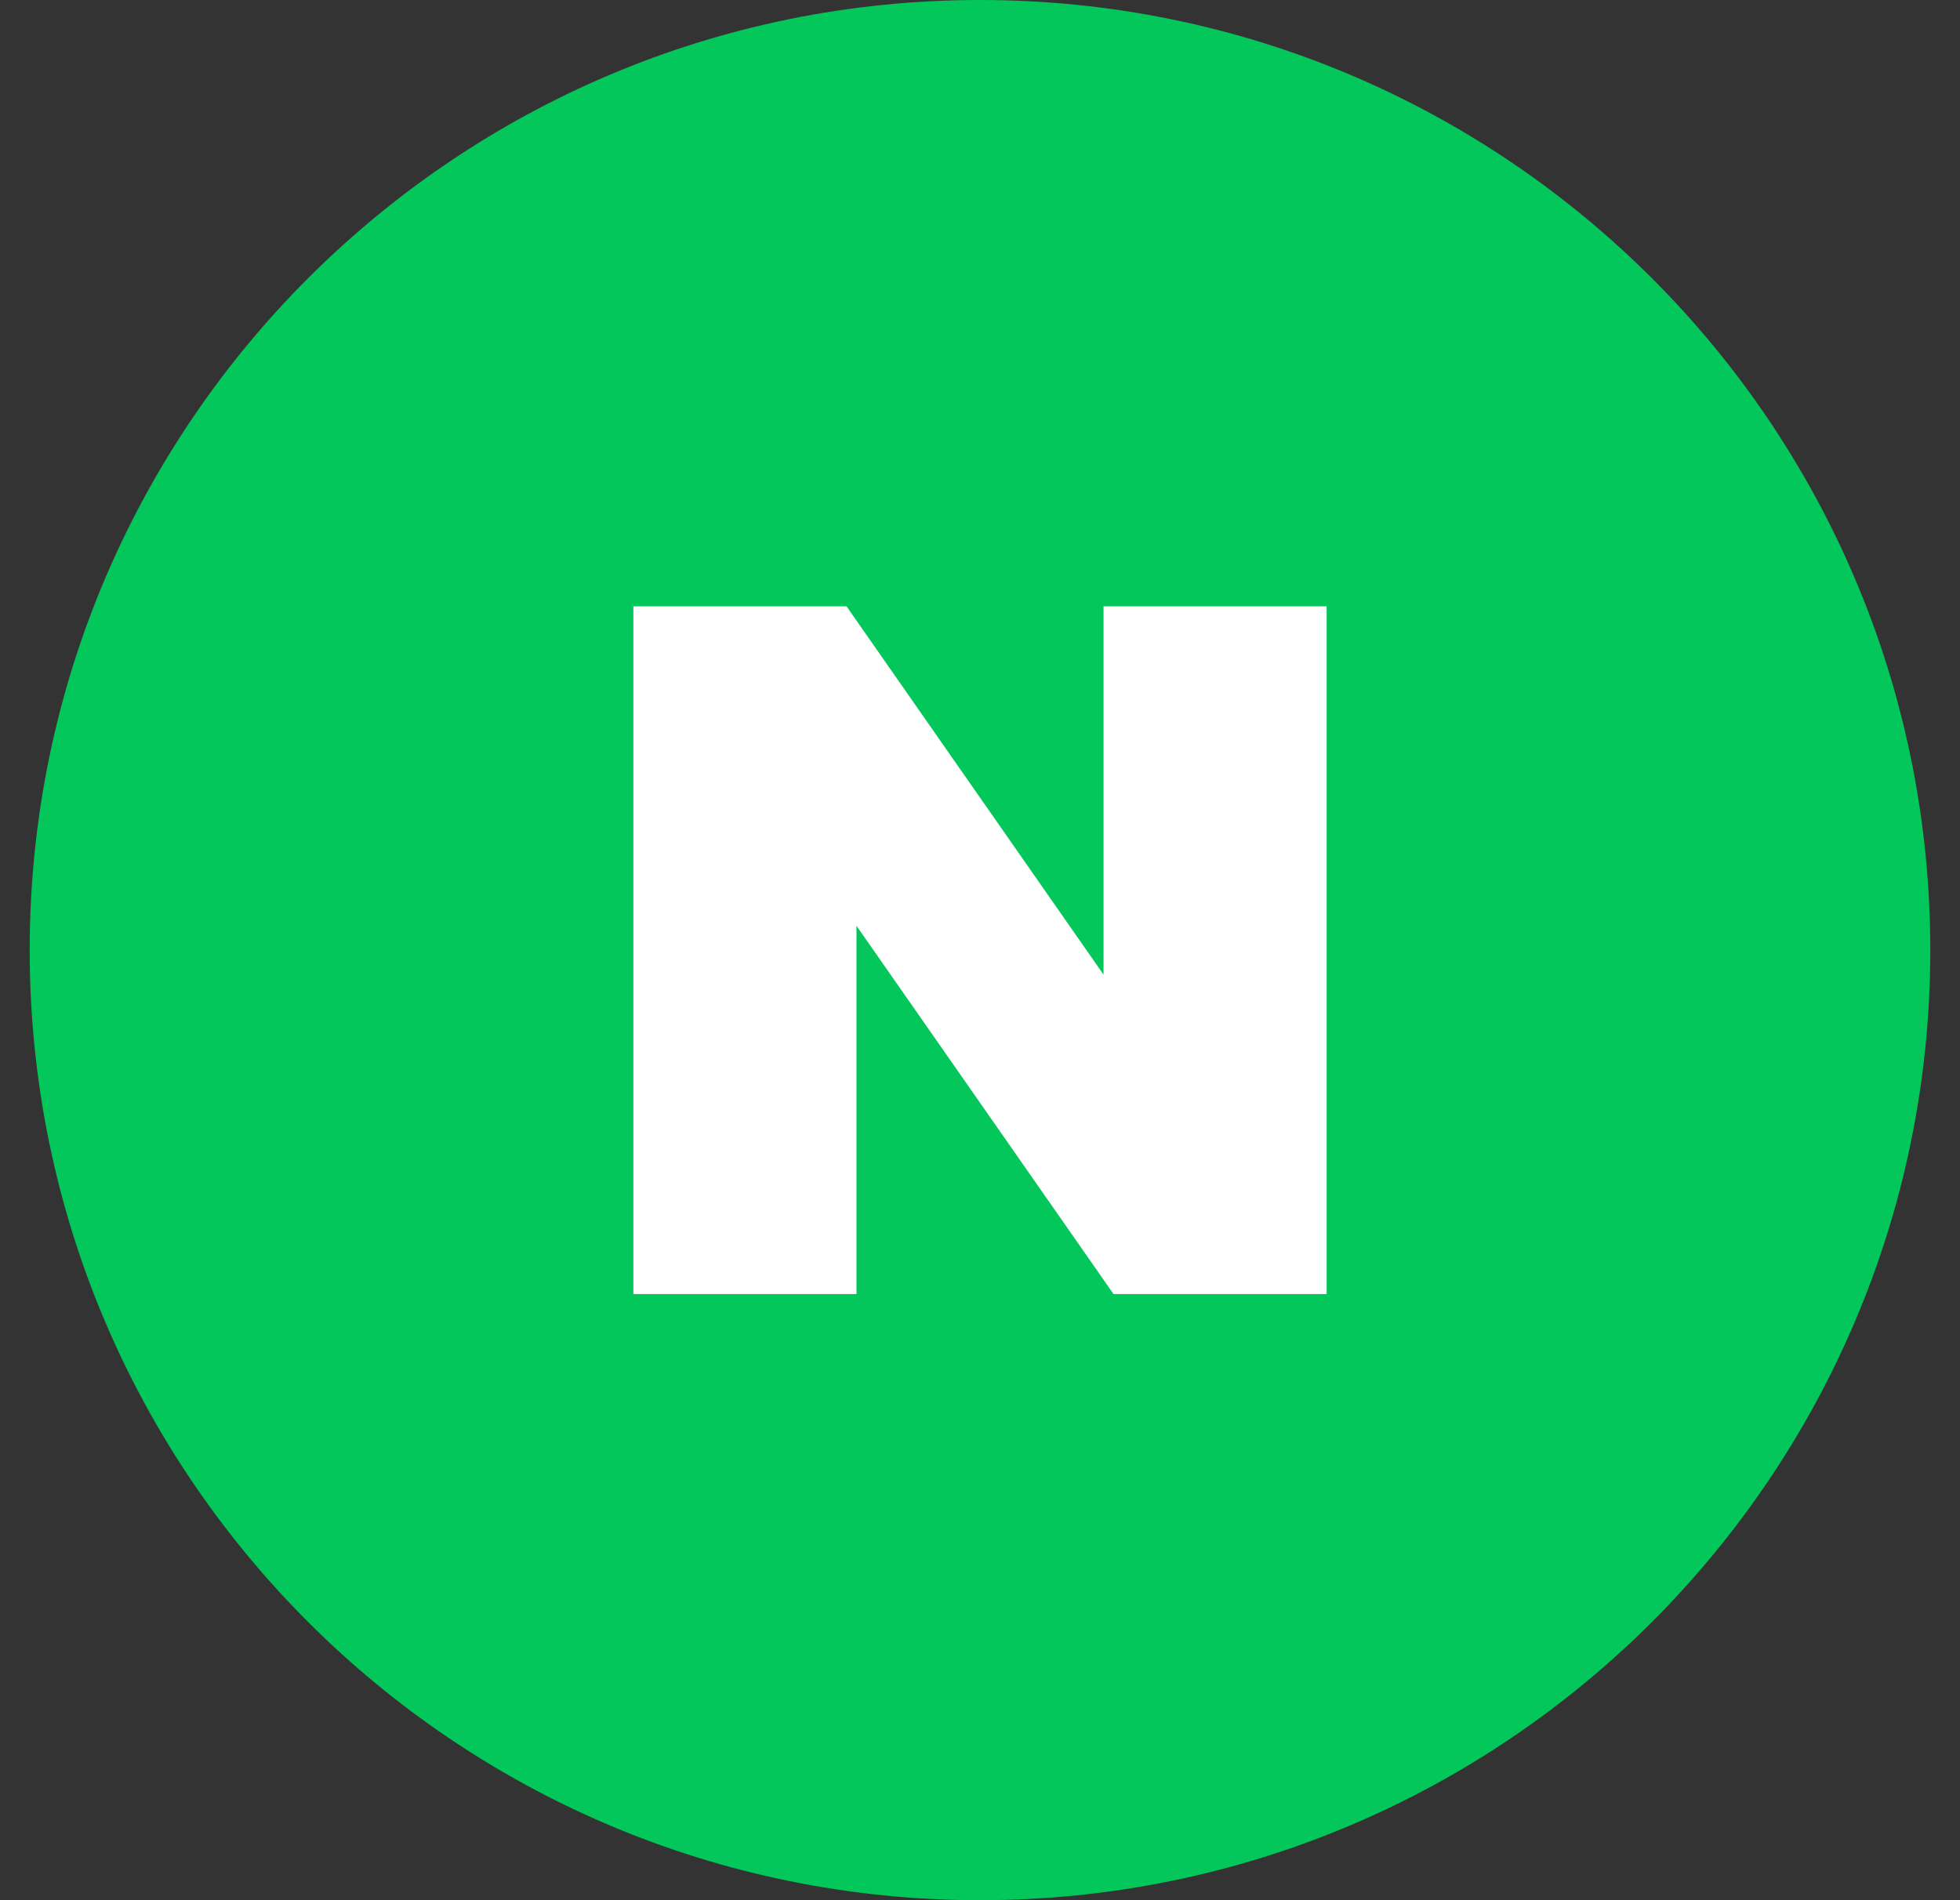 <svg width="33" height="32" viewBox="0 0 33 32" fill="none" xmlns="http://www.w3.org/2000/svg">
<rect x="0" y="0" width="33" height="32" fill="#333333" stroke="none"/>
<g clip-path="url(#clip0_8013_71744)">
<path d="M32.5 16C32.5 7.163 25.337 0 16.5 0C7.663 0 0.5 7.163 0.5 16C0.5 24.837 7.663 32 16.5 32C25.337 32 32.5 24.837 32.5 16Z" fill="#03C75A"/>
<path d="M18.58 16.413L14.253 10.211H10.664V21.792H14.42V15.59L18.748 21.792H22.336V10.211H18.58V16.413Z" fill="white"/>
</g>
<defs>
<clipPath id="clip0_8013_71744">
<rect width="32" height="32" fill="white" transform="translate(0.5)"/>
</clipPath>
</defs>
</svg>
